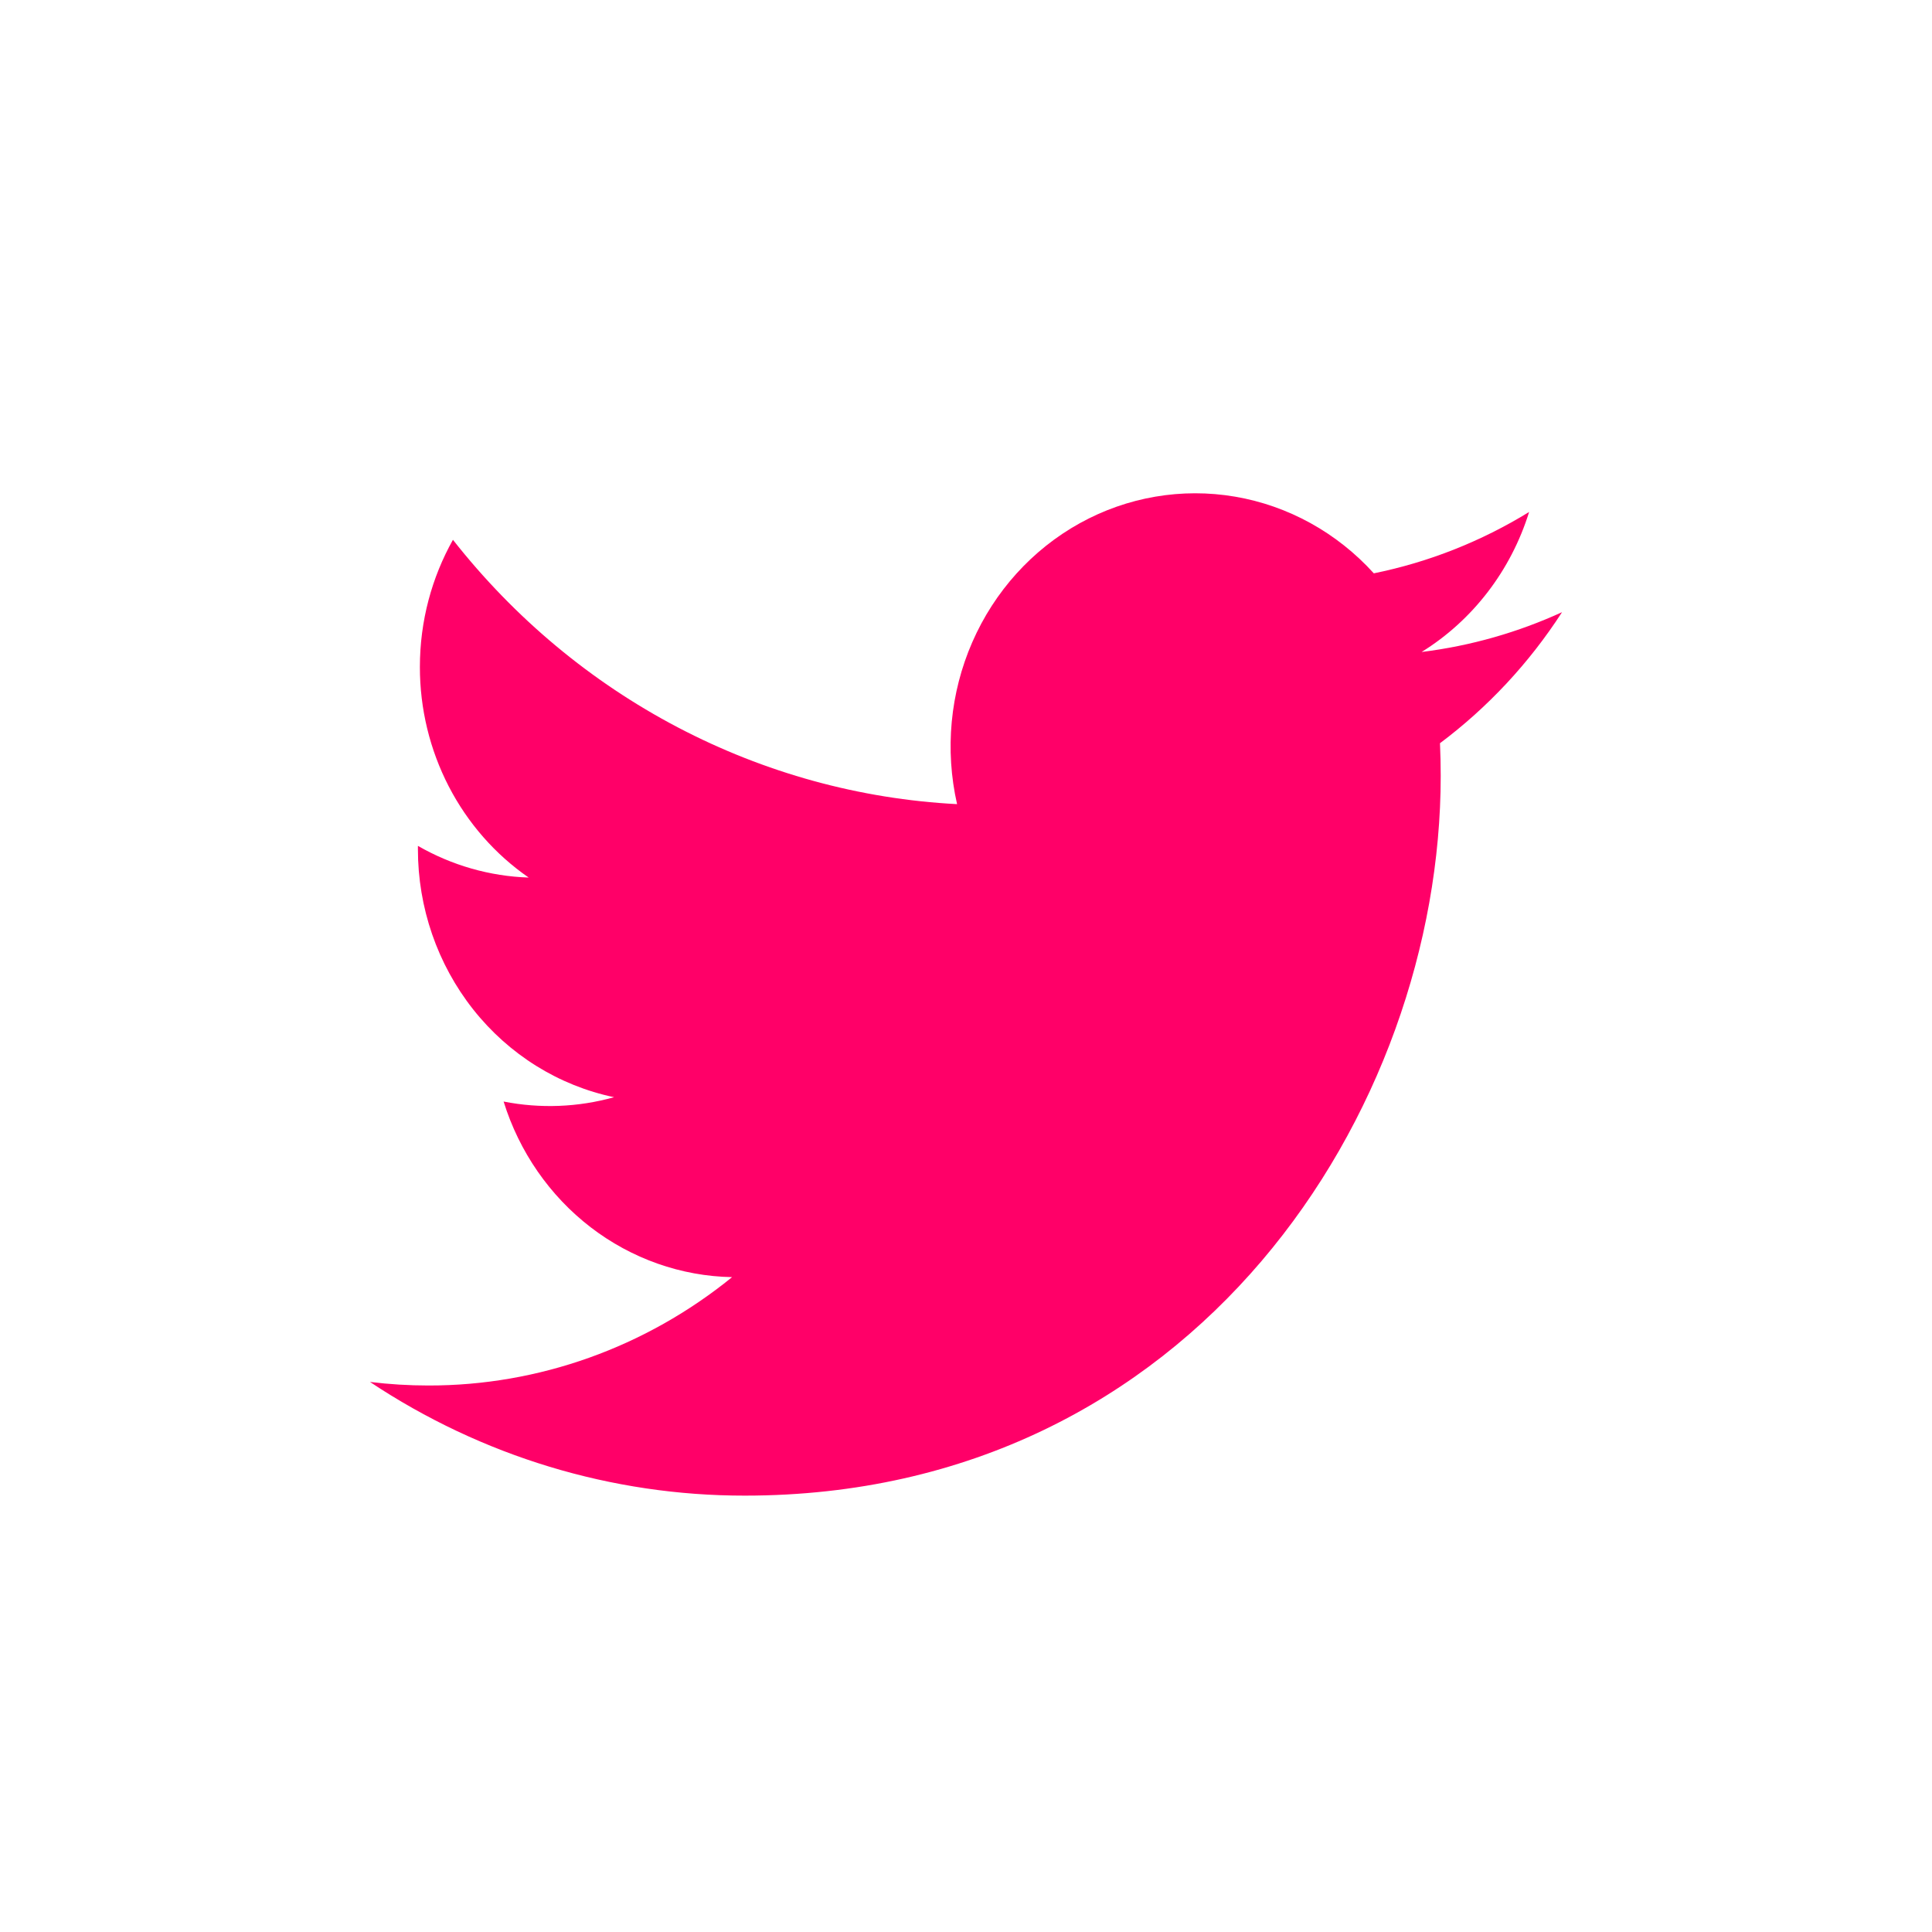 <svg width="45" height="45" viewBox="0 0 45 45" fill="none" xmlns="http://www.w3.org/2000/svg">
<path d="M36.383 14.259C35.362 14.726 34.265 15.043 33.112 15.186C34.302 14.449 35.192 13.29 35.616 11.925C34.498 12.612 33.275 13.095 31.999 13.354C31.141 12.407 30.005 11.779 28.766 11.568C27.528 11.357 26.257 11.574 25.15 12.187C24.044 12.8 23.164 13.773 22.647 14.956C22.13 16.139 22.005 17.466 22.292 18.73C20.027 18.612 17.811 18.003 15.788 16.942C13.765 15.882 11.981 14.393 10.55 12.573C10.061 13.445 9.78 14.457 9.78 15.535C9.779 16.505 10.01 17.46 10.452 18.316C10.894 19.171 11.534 19.901 12.314 20.44C11.409 20.41 10.525 20.157 9.734 19.702V19.778C9.733 21.139 10.188 22.457 11.021 23.511C11.854 24.564 13.014 25.286 14.303 25.556C13.464 25.791 12.584 25.825 11.73 25.657C12.094 26.828 12.803 27.851 13.757 28.585C14.711 29.318 15.864 29.725 17.052 29.747C15.034 31.386 12.542 32.275 9.977 32.271C9.522 32.271 9.068 32.243 8.617 32.188C11.221 33.92 14.252 34.839 17.348 34.836C27.828 34.836 33.557 25.858 33.557 18.072C33.557 17.819 33.551 17.564 33.54 17.311C34.654 16.477 35.616 15.445 36.381 14.262L36.383 14.259Z" fill="#FF0068"/>
</svg>
